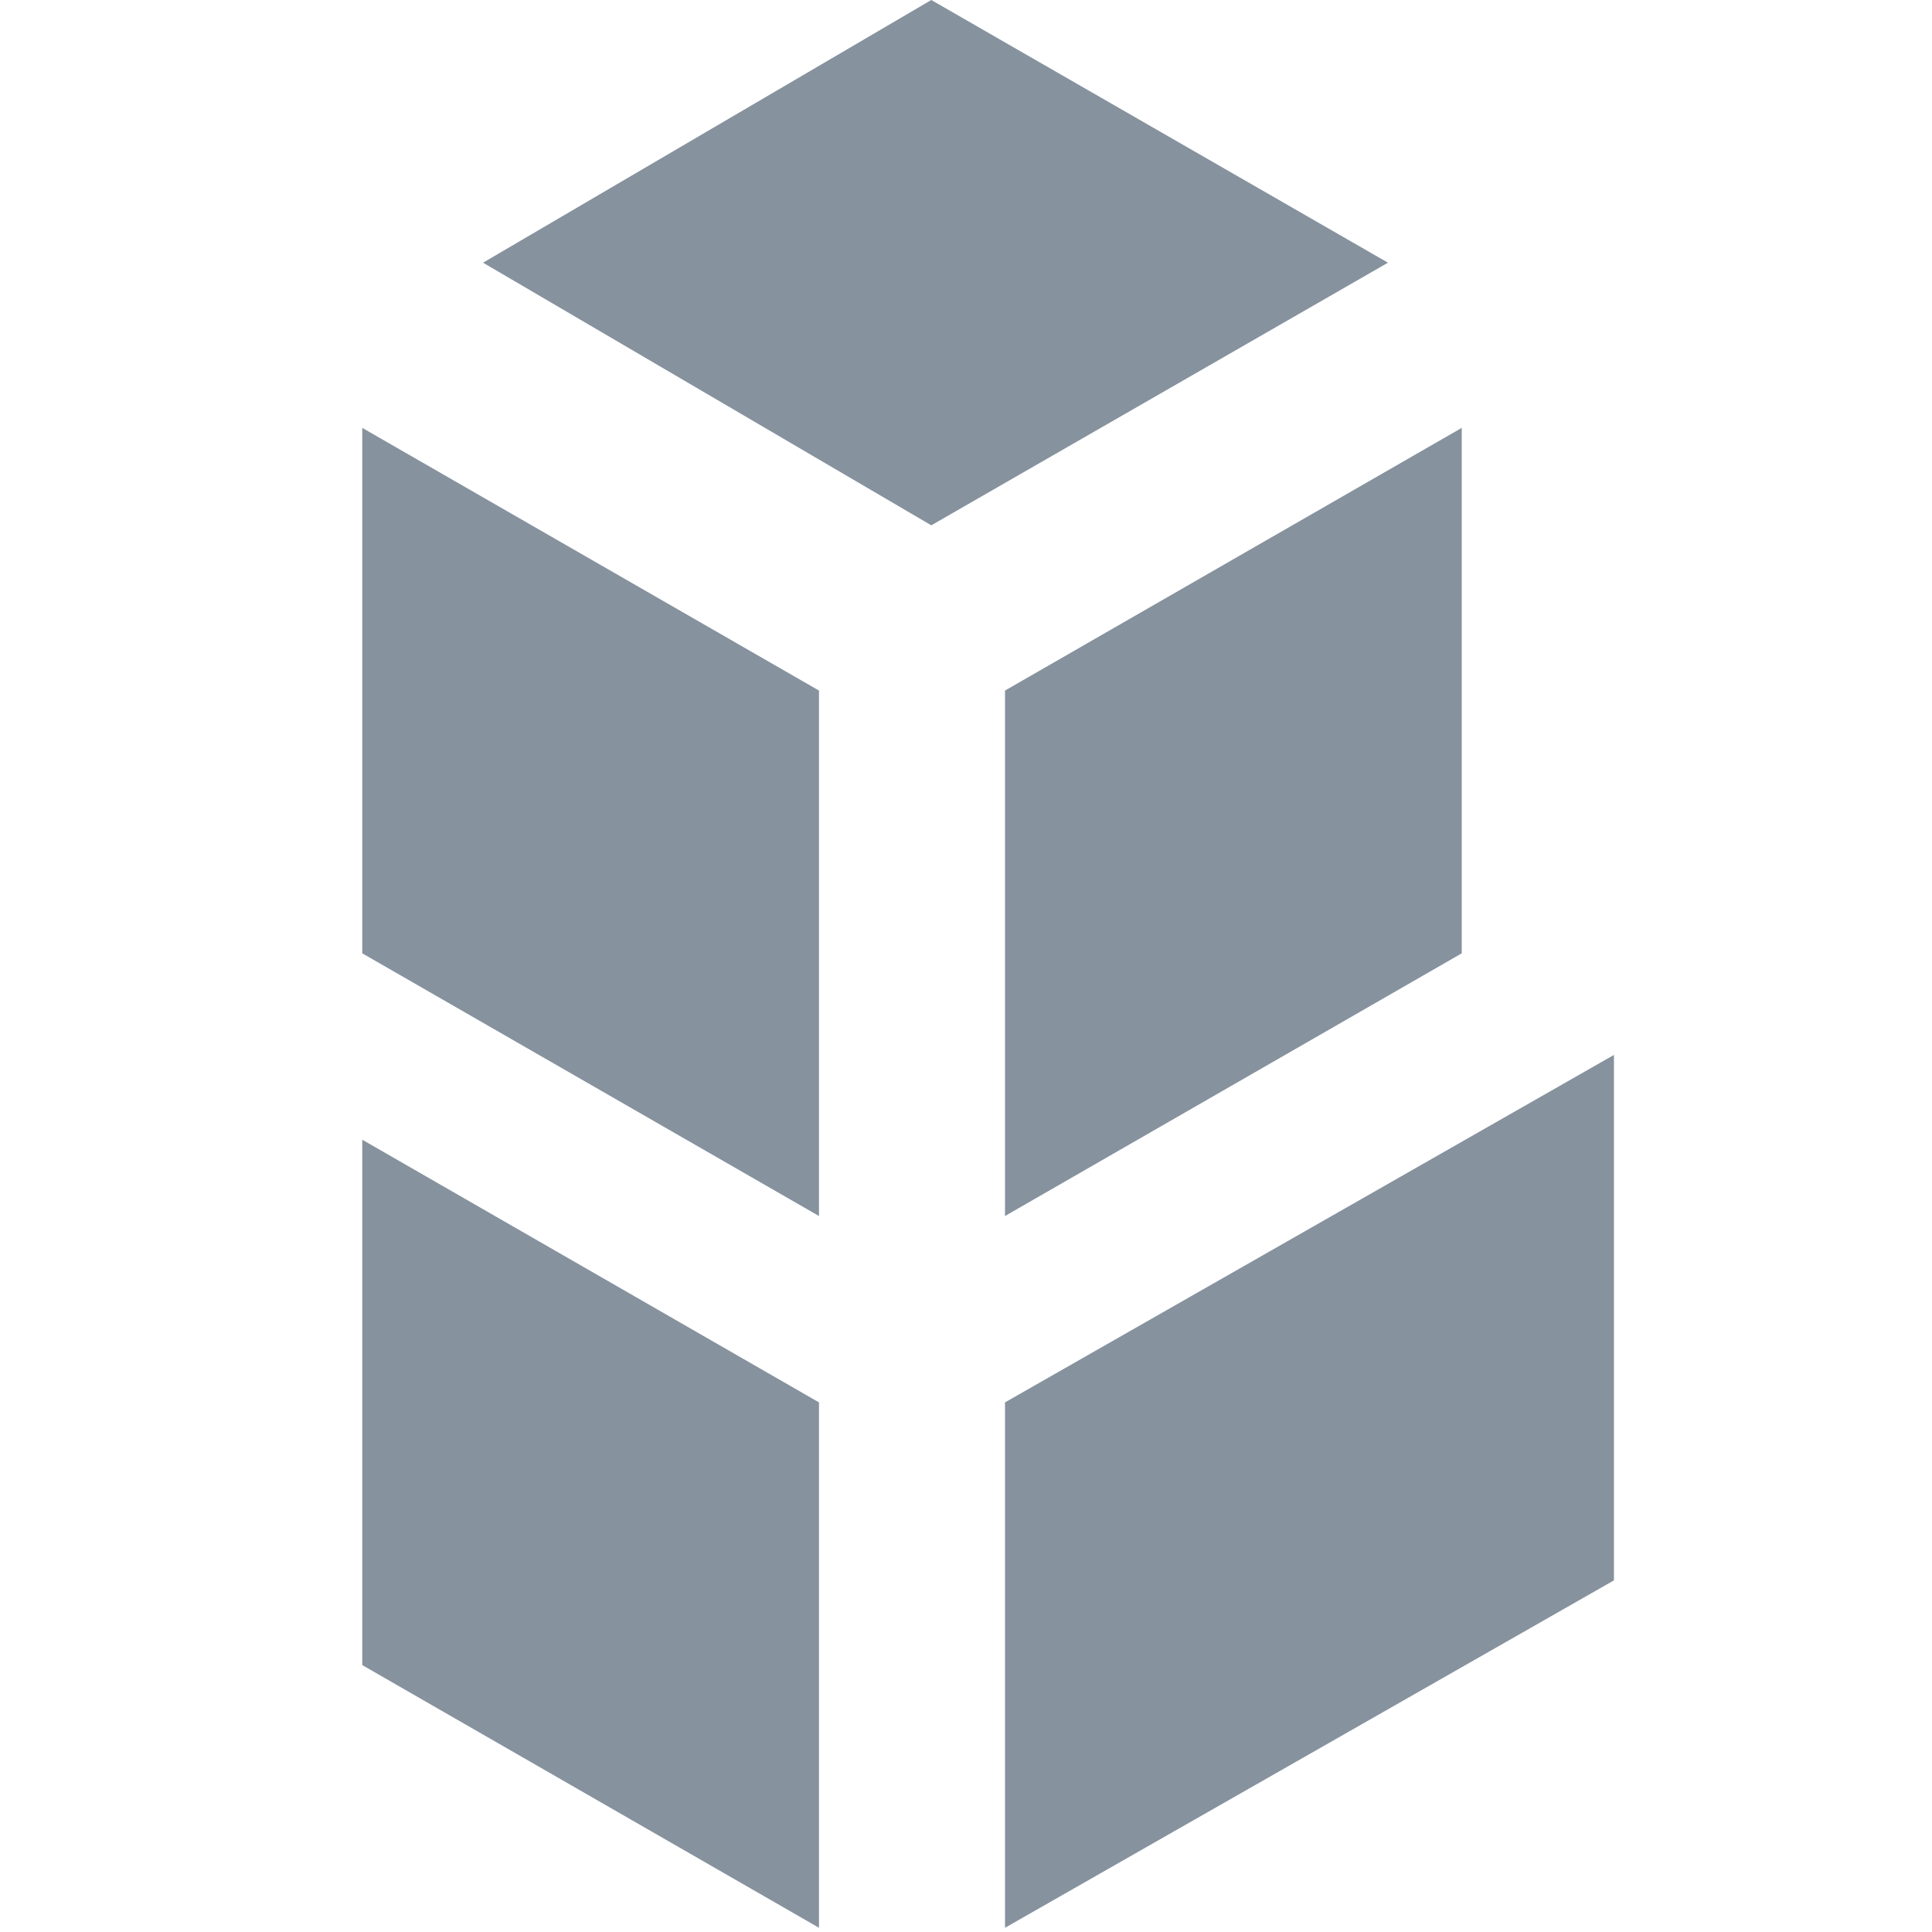 <svg width="32" height="32" viewBox="0 0 32 32" version="1.1" xmlns="http://www.w3.org/2000/svg" xmlns:xlink="http://www.w3.org/1999/xlink">
<g id="Canvas" fill="none">
<g id="Icon/Bancor/normal">
<g id="bancor-icon">
<path id="Shape" fill-rule="evenodd" clip-rule="evenodd" d="M 9.425 0L 2.001 4.351L 9.425 8.701L 16.989 4.351L 9.425 0ZM 10.646 23.228L 10.646 31.93L 20.732 26.176L 20.732 17.473L 10.646 23.228ZM 18.211 7.087L 18.211 15.79L 10.646 20.141L 10.646 11.438L 18.211 7.087ZM 0 15.79L 7.565 20.141L 7.565 11.438L 0 7.087L 0 15.79L 0 15.79ZM 0 27.579L 7.565 31.93L 7.565 23.228L 0 18.877L 0 27.579L 0 27.579Z" transform="translate(6 0)" fill="#86929E"/>
</g>
</g>
</g>
</svg>
